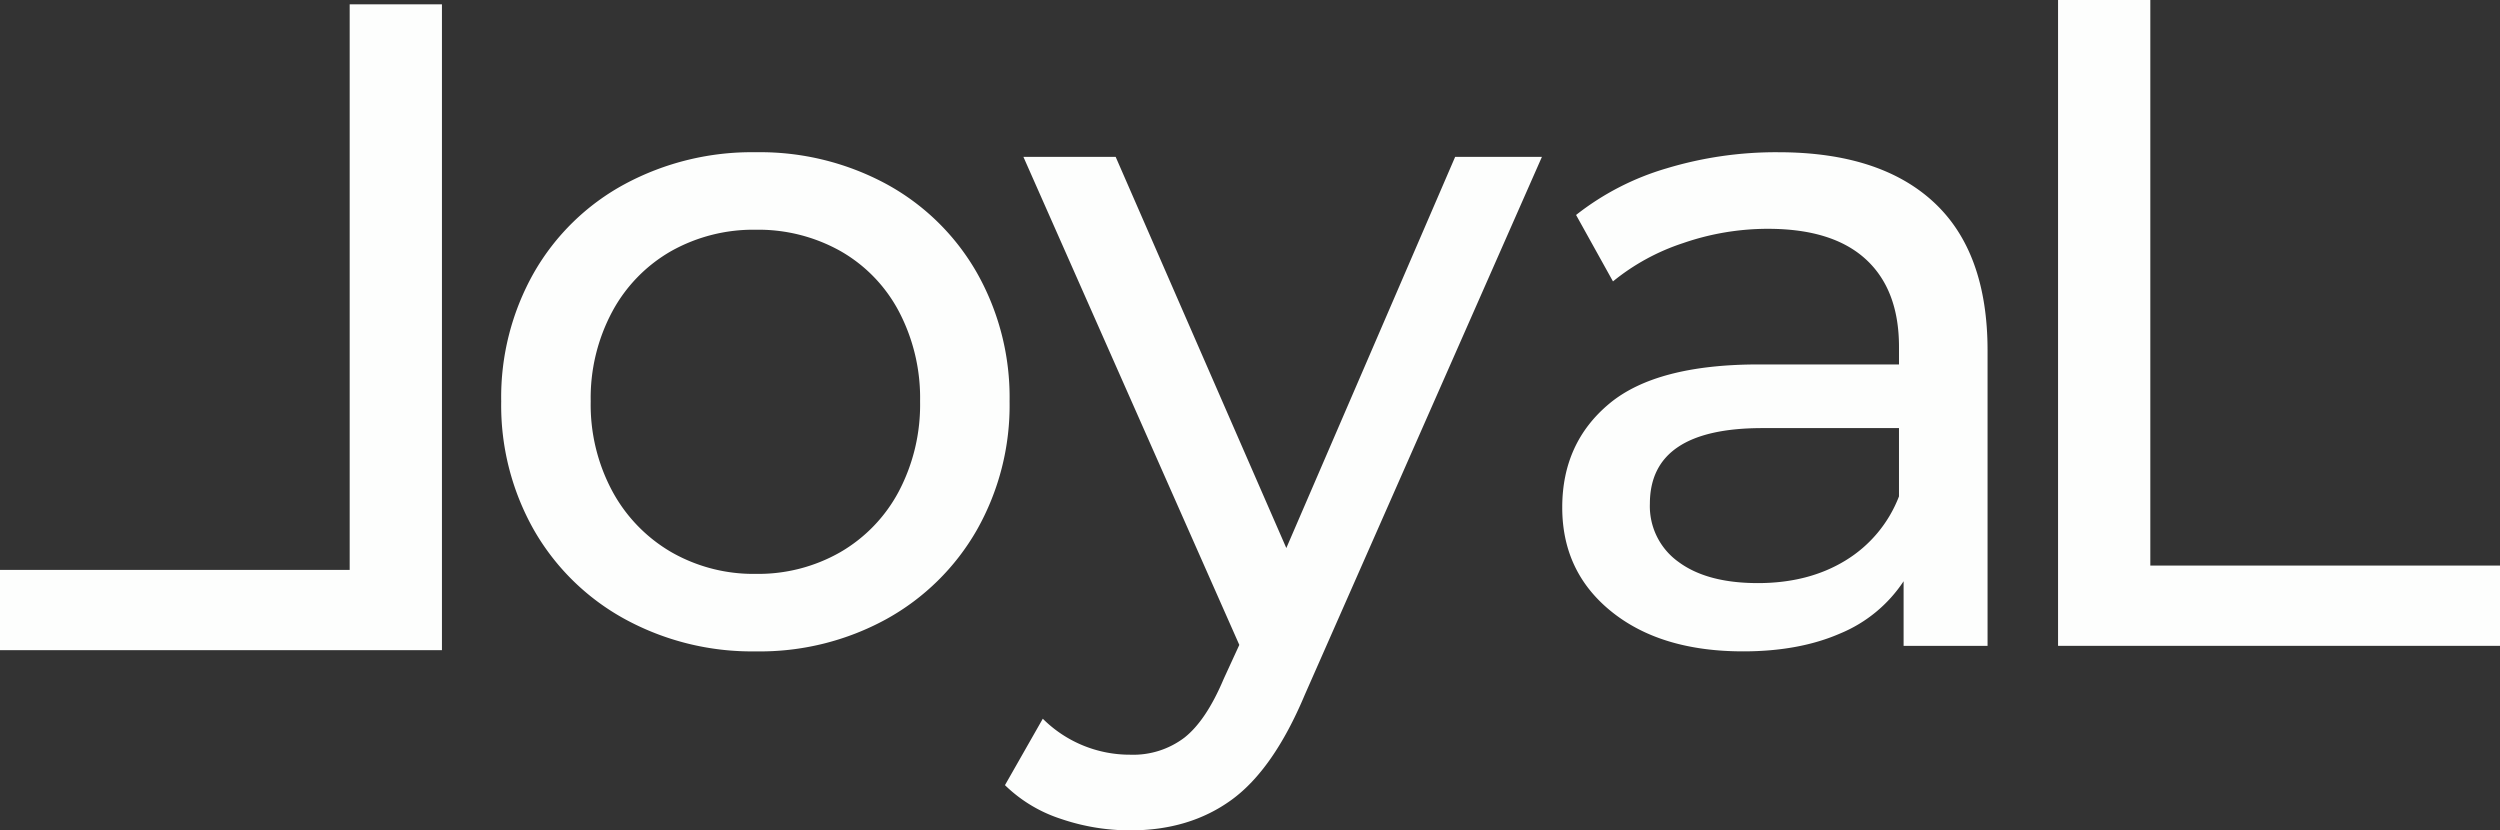 <svg xmlns="http://www.w3.org/2000/svg" width="577.157" height="191.7" viewBox="0 0 577.157 191.7">
  <rect x="0" y="0" width="577.157" height="191.7" fill="#333333" stroke="none"/>
  <defs>
    <style>
      .cls-1 {
        fill: #fdfefd;
      }
    </style>
  </defs>
  <g id="logo-big" transform="translate(686.595 -9150.9)">
    <path id="Path_401" data-name="Path 401" class="cls-1" d="M67.734,1.278A61.215,61.215,0,0,1,37.488-6.177a54.063,54.063,0,0,1-20.98-20.554A58.348,58.348,0,0,1,8.946-56.445a58.348,58.348,0,0,1,7.561-29.714,53.318,53.318,0,0,1,20.98-20.448,61.923,61.923,0,0,1,30.246-7.348,61.316,61.316,0,0,1,30.14,7.348,53.511,53.511,0,0,1,20.874,20.448,58.348,58.348,0,0,1,7.562,29.714,58.348,58.348,0,0,1-7.562,29.713A54.265,54.265,0,0,1,97.874-6.177,60.616,60.616,0,0,1,67.734,1.278Zm0-17.892a38.116,38.116,0,0,0,19.49-5.005,35.331,35.331,0,0,0,13.525-14.058,42.942,42.942,0,0,0,4.9-20.767,42.942,42.942,0,0,0-4.9-20.768A34.6,34.6,0,0,0,87.224-91.164a38.764,38.764,0,0,0-19.49-4.9,38.764,38.764,0,0,0-19.49,4.9A35.317,35.317,0,0,0,34.612-77.213a42.2,42.2,0,0,0-5.005,20.768,42.2,42.2,0,0,0,5.005,20.767A36.069,36.069,0,0,0,48.244-21.619,38.116,38.116,0,0,0,67.734-16.614ZM249.21-112.89,194.469,11.289q-7.242,17.253-16.934,24.282T154.212,42.6a49.294,49.294,0,0,1-16.081-2.663,33.01,33.01,0,0,1-12.886-7.775l8.733-15.336a28.471,28.471,0,0,0,20.235,8.307,19.522,19.522,0,0,0,12.46-3.941q5.006-3.941,9.053-13.526l3.621-7.881L129.5-112.89h21.3l39.4,90.312,38.979-90.312Zm54.528-1.065q23.43,0,35.891,11.5t12.46,34.293V0H332.706V-14.91a32.319,32.319,0,0,1-14.59,12.034q-9.479,4.154-22.471,4.153-18.957,0-30.353-9.159T253.9-31.95q0-14.91,10.863-23.962t34.506-9.053h32.376v-4.047q0-13.206-7.668-20.235T301.4-96.276a59.774,59.774,0,0,0-19.6,3.3,50.482,50.482,0,0,0-16.188,8.84l-8.52-15.336a61.825,61.825,0,0,1,20.874-10.756A87.344,87.344,0,0,1,303.738-113.955Zm-4.686,99.471q11.715,0,20.235-5.218a29.862,29.862,0,0,0,12.354-14.8V-50.268H300.117q-25.986,0-25.986,17.466a15.8,15.8,0,0,0,6.6,13.419Q287.337-14.484,299.052-14.484Z" transform="translate(-579.831 9300)"/>
    <path id="Path_400" data-name="Path 400" class="cls-1" d="M22.365-149.1h21.3V-18.531h80.727V0H22.365Z" transform="translate(-233.831 9300)"/>
    <path id="Path_402" data-name="Path 402" class="cls-1" d="M22.365-3.9h21.3V-134.469h80.727V-153H22.365Z" transform="translate(-562.203 9148) rotate(180)"/>
  </g>
</svg>
